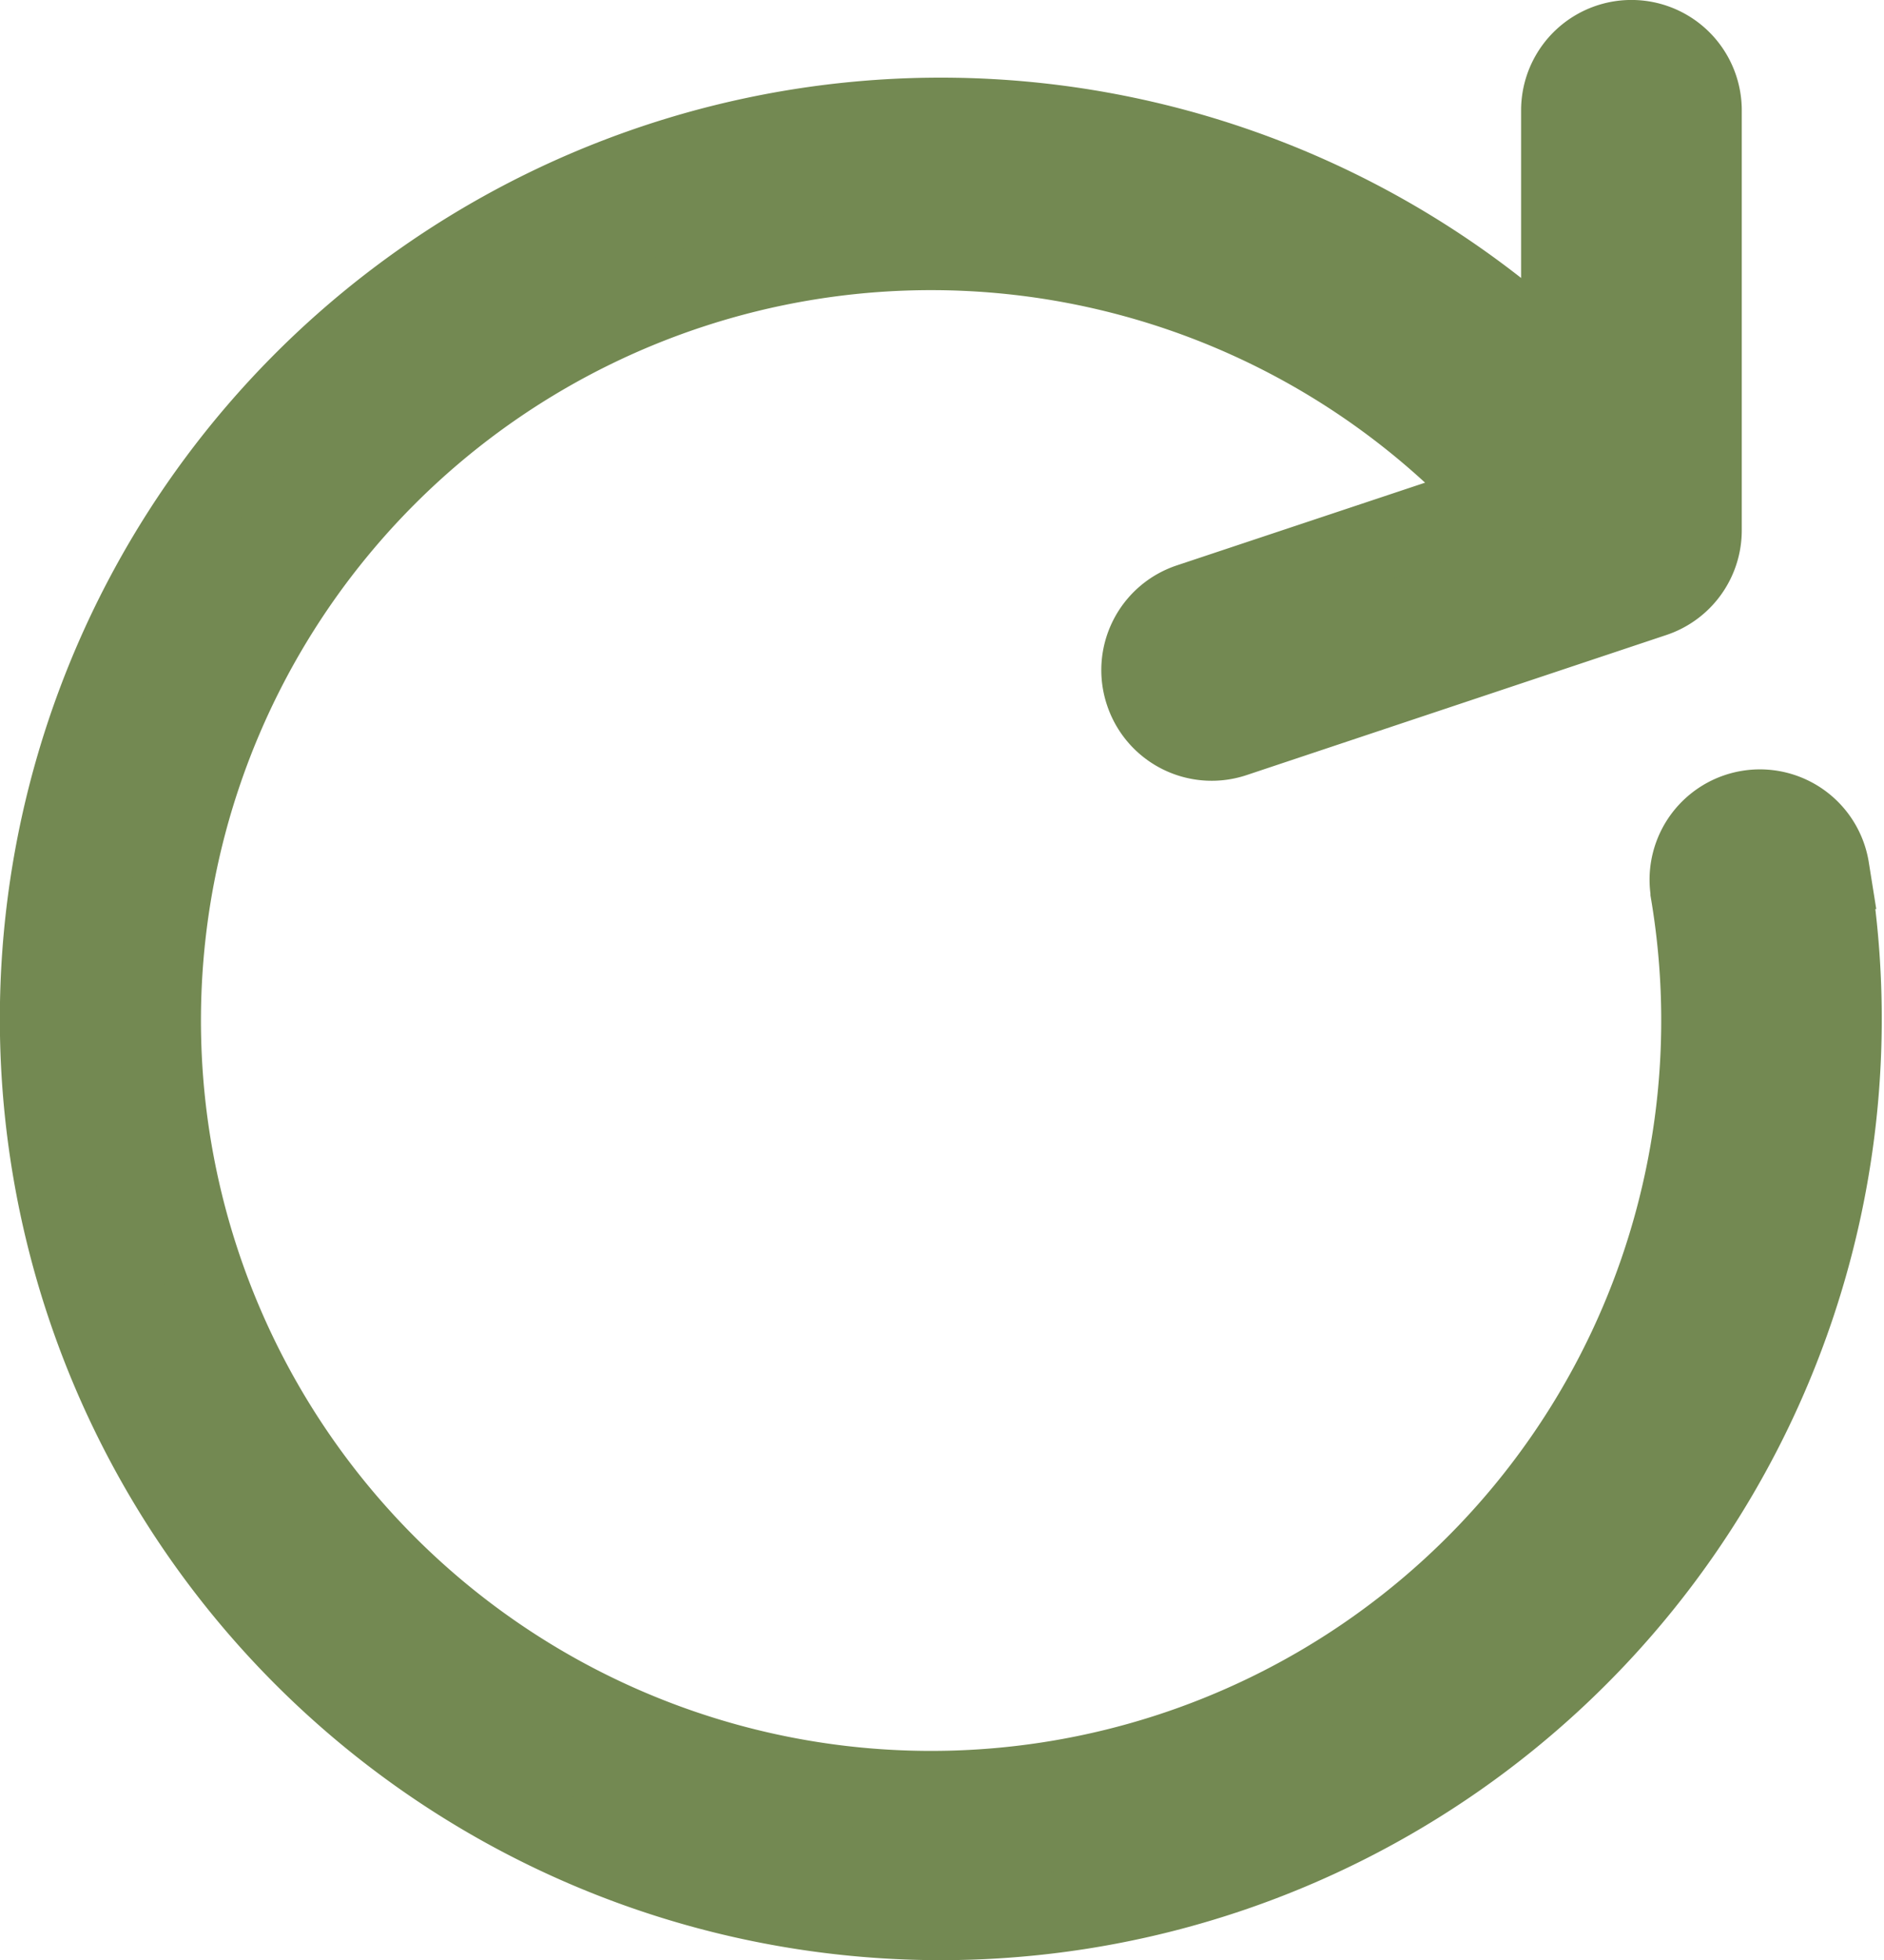 <svg xmlns="http://www.w3.org/2000/svg" width="23.352" height="24.288" viewBox="0 0 23.352 24.288">
  <g id="refresh" transform="translate(0.501 0.5)">
    <g id="Grupo_1474" data-name="Grupo 1474" transform="translate(0)">
      <path id="Trazado_943" data-name="Trazado 943" d="M31.63,10.264a.867.867,0,0,0-1.713.273l0,.015A9.55,9.55,0,1,1,27.548,5.7l-3.843,1.28a.867.867,0,0,0-.549,1.1h0a.867.867,0,0,0,1.1.549h0l5.2-1.735a.867.867,0,0,0,.593-.823V.867a.867.867,0,1,0-1.735,0V4.036a11.163,11.163,0,1,0,3.314,6.228Z" transform="translate(-9.461 0)" fill="#738952" stroke="#738952" stroke-width="1"/>
    </g>
  </g>
</svg>
